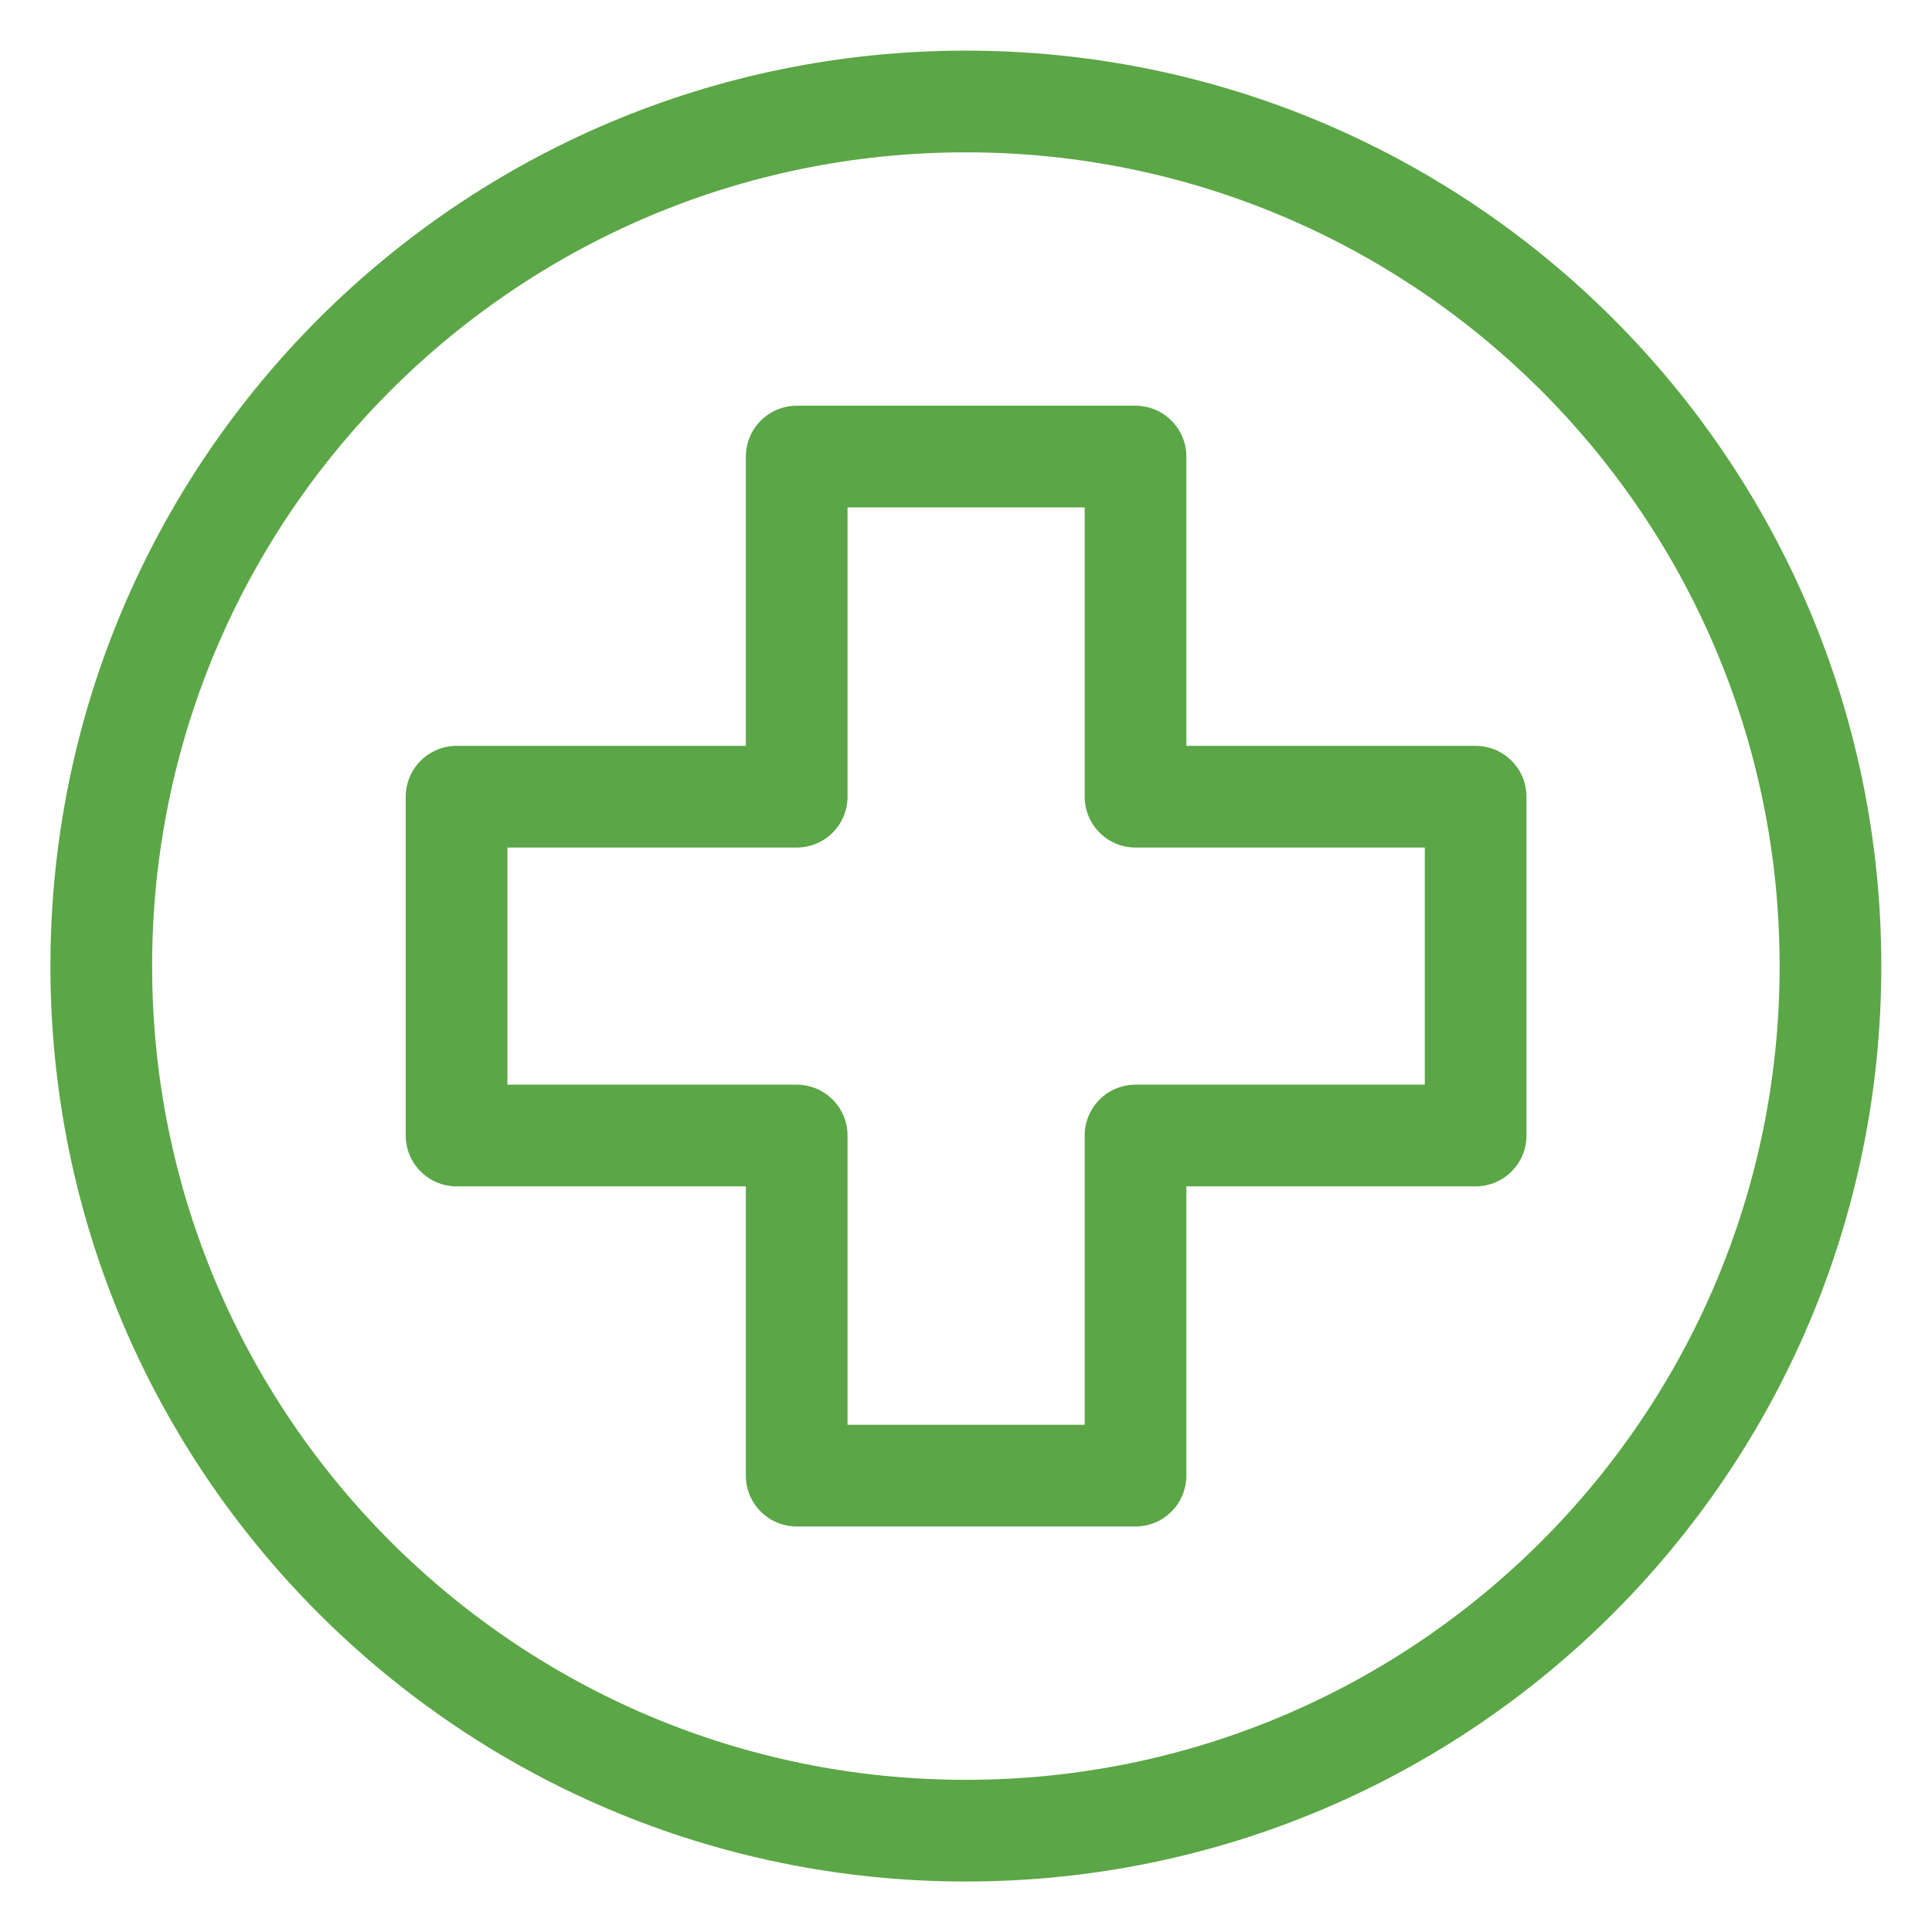 <svg width="38" height="38" viewBox="0 0 38 38" fill="none" xmlns="http://www.w3.org/2000/svg">
<g clip-path="url(#clip0_243_6545)">
<path d="M29.024 15.67H22.334V8.98H15.67V15.67H8.98V22.334H15.67V29.024H22.334V22.334H29.024V15.67Z" stroke="#5BA646" stroke-width="2" stroke-linecap="round" stroke-linejoin="round"/>
<path d="M18.997 36.007C28.389 36.007 36.003 28.393 36.003 19.001C36.003 9.61 28.389 1.996 18.997 1.996C9.606 1.996 1.992 9.61 1.992 19.001C1.992 28.393 9.606 36.007 18.997 36.007Z" stroke="#5BA646" stroke-width="2" stroke-linecap="round" stroke-linejoin="round"/>
</g>
<defs>
<clipPath id="clip0_243_6545">
<rect width="37" height="37" fill="white" transform="translate(0.5 0.5)"/>
</clipPath>
</defs>
</svg>
